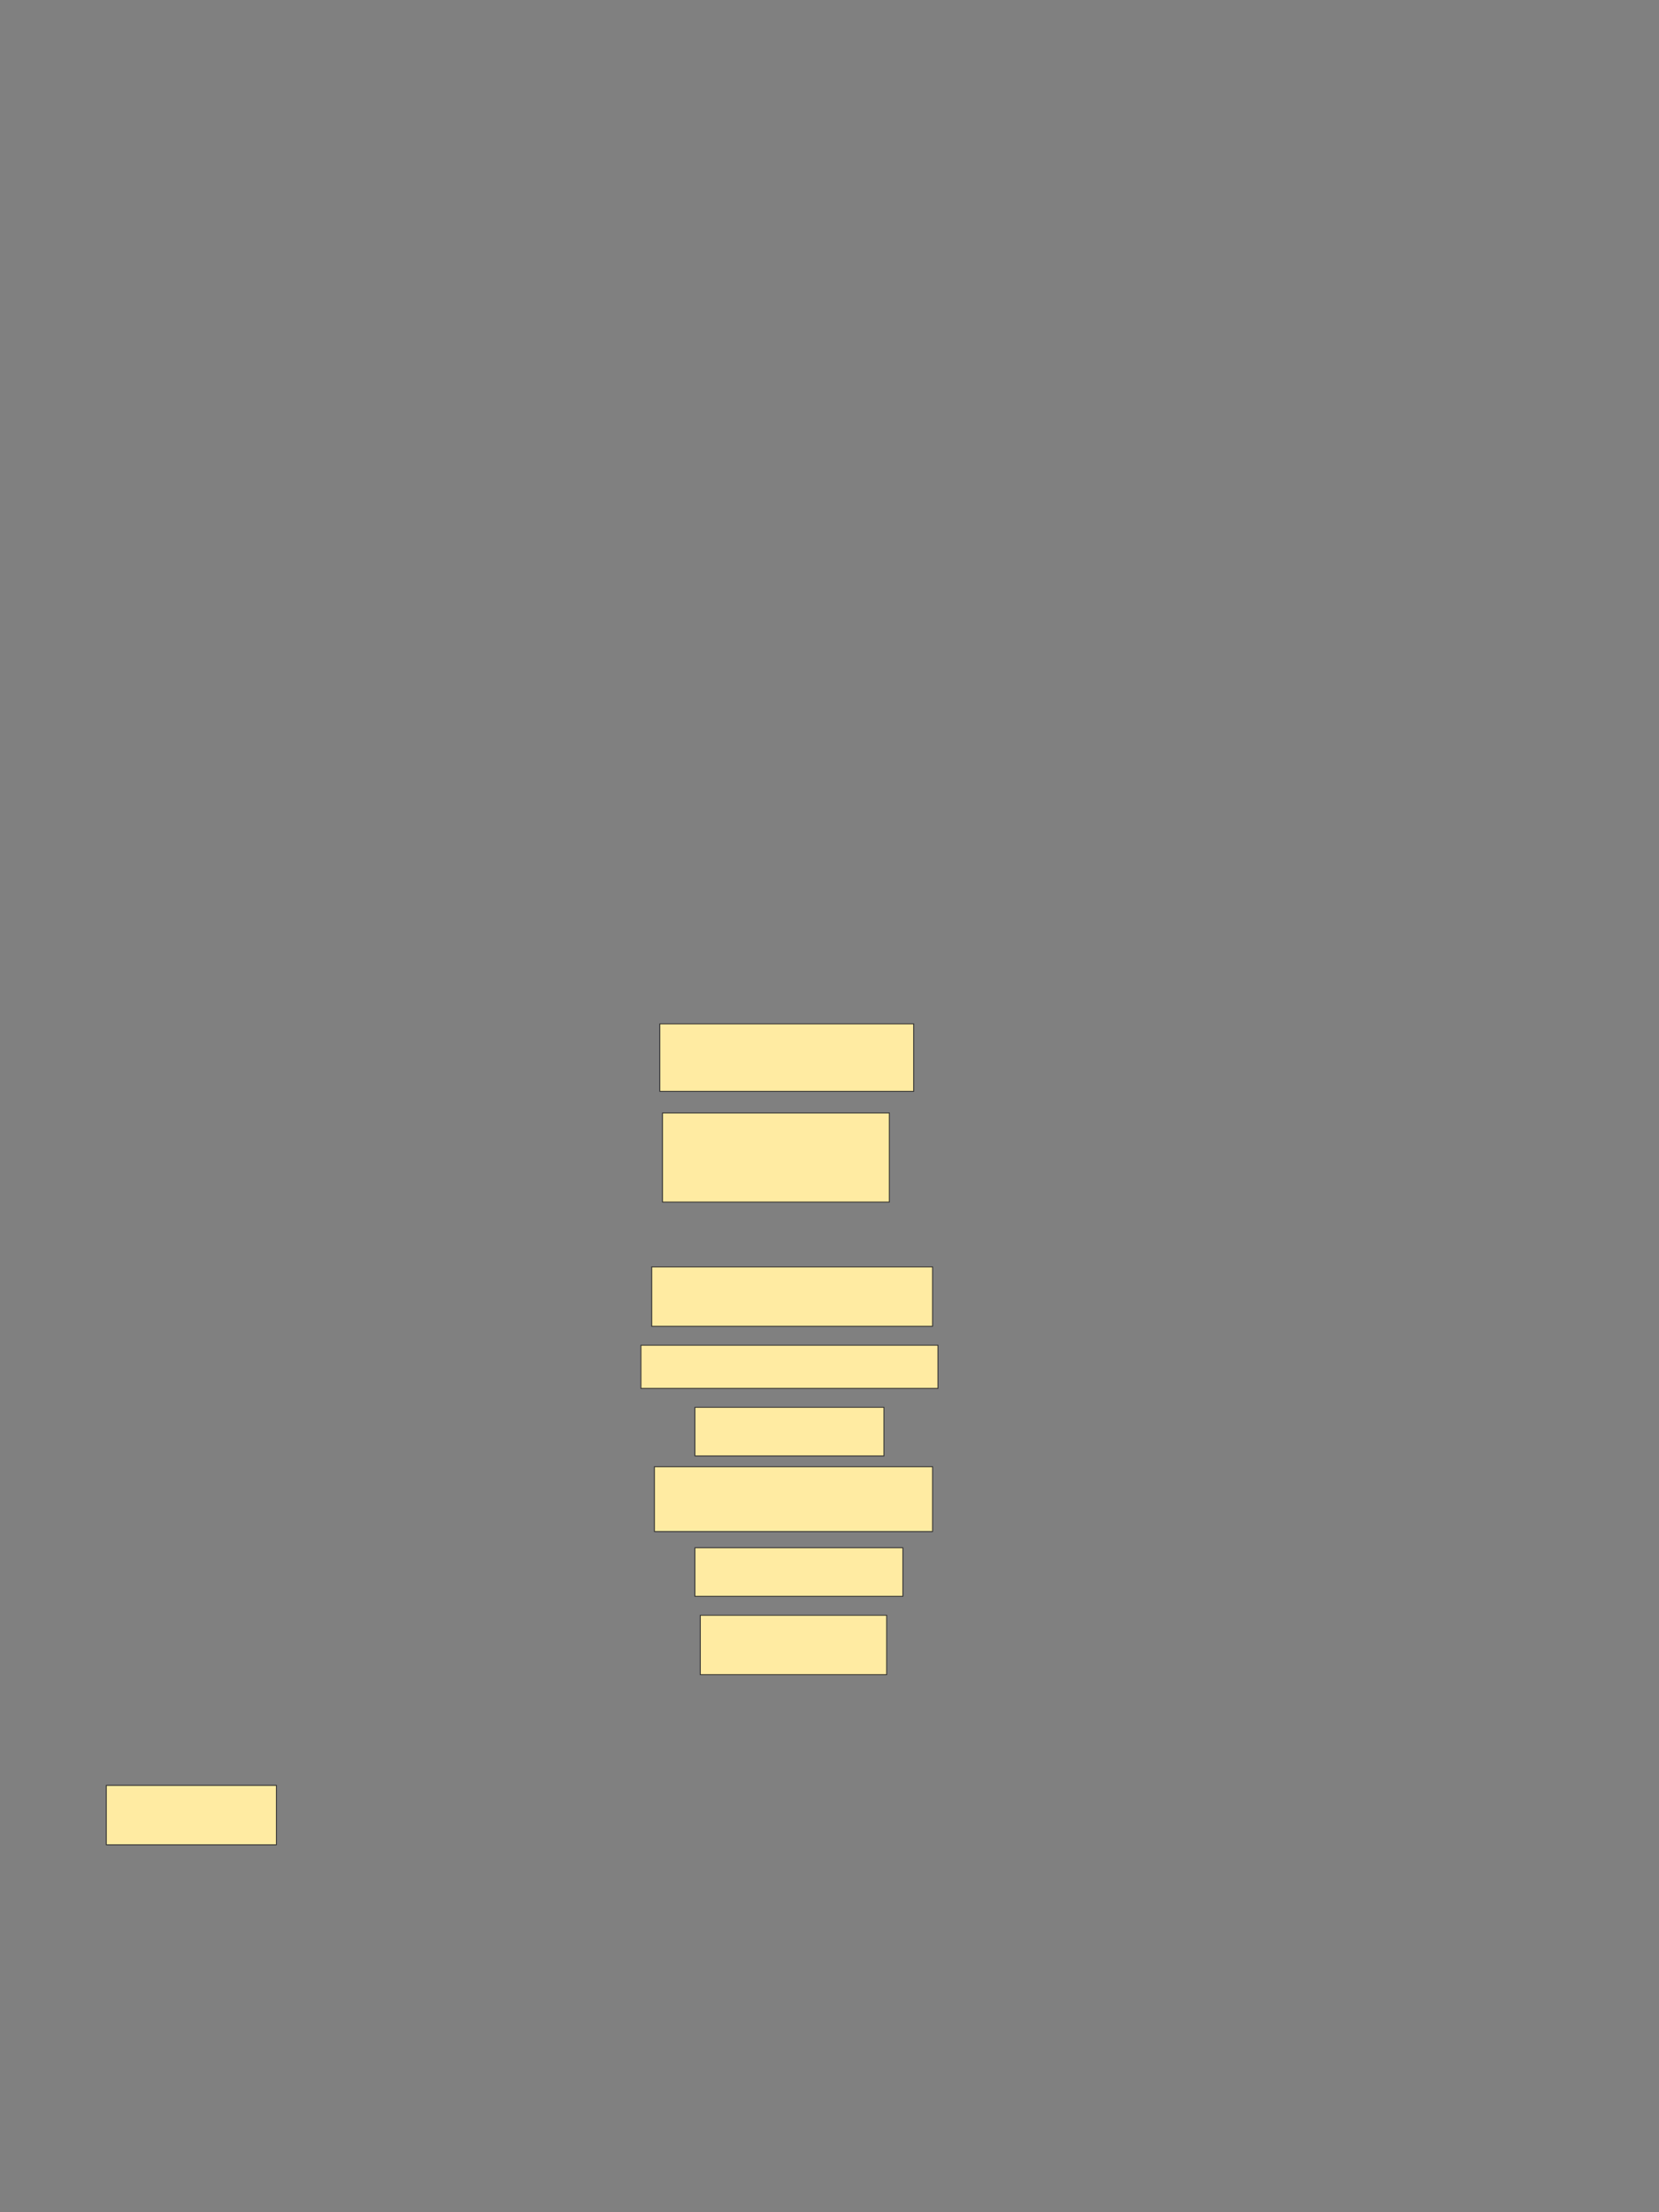 <svg xmlns="http://www.w3.org/2000/svg" width="1920" height="2560">
 <rect width="100%" height="100%" fill="#808080" stroke="none"/>
 <!-- Created with Image Occlusion Enhanced -->
 <g>
  <title>Labels</title>
 </g>
 <g>
  <title>Masks</title>
  <rect id="e74b5a95fd414b7780f13f70aebd28fa-ao-1" height="68.75" width="196.875" y="2066.051" x="123.015" stroke="#2D2D2D" fill="#FFEBA2"/>
  <rect id="e74b5a95fd414b7780f13f70aebd28fa-ao-2" height="68.75" width="215.625" y="1869.176" x="810.515" stroke="#2D2D2D" fill="#FFEBA2"/>
  <rect id="e74b5a95fd414b7780f13f70aebd28fa-ao-3" height="56.25" width="240.625" y="1791.051" x="804.265" stroke="#2D2D2D" fill="#FFEBA2"/>
  <rect id="e74b5a95fd414b7780f13f70aebd28fa-ao-4" height="75" width="321.875" y="1697.301" x="757.39" stroke="#2D2D2D" fill="#FFEBA2"/>
  <rect id="e74b5a95fd414b7780f13f70aebd28fa-ao-5" height="56.25" width="218.75" y="1628.551" x="804.265" stroke="#2D2D2D" fill="#FFEBA2"/>
  <rect id="e74b5a95fd414b7780f13f70aebd28fa-ao-6" height="50" width="343.75" y="1556.676" x="741.765" stroke="#2D2D2D" fill="#FFEBA2"/>
  <rect id="e74b5a95fd414b7780f13f70aebd28fa-ao-7" height="68.75" width="325" y="1466.051" x="754.265" stroke="#2D2D2D" fill="#FFEBA2"/>
  <rect id="e74b5a95fd414b7780f13f70aebd28fa-ao-8" height="103.125" width="262.5" y="1287.926" x="766.765" stroke="#2D2D2D" fill="#FFEBA2"/>
  <rect id="e74b5a95fd414b7780f13f70aebd28fa-ao-9" height="78.125" width="293.75" y="1184.801" x="763.64" stroke="#2D2D2D" fill="#FFEBA2"/>
  
 </g>
</svg>